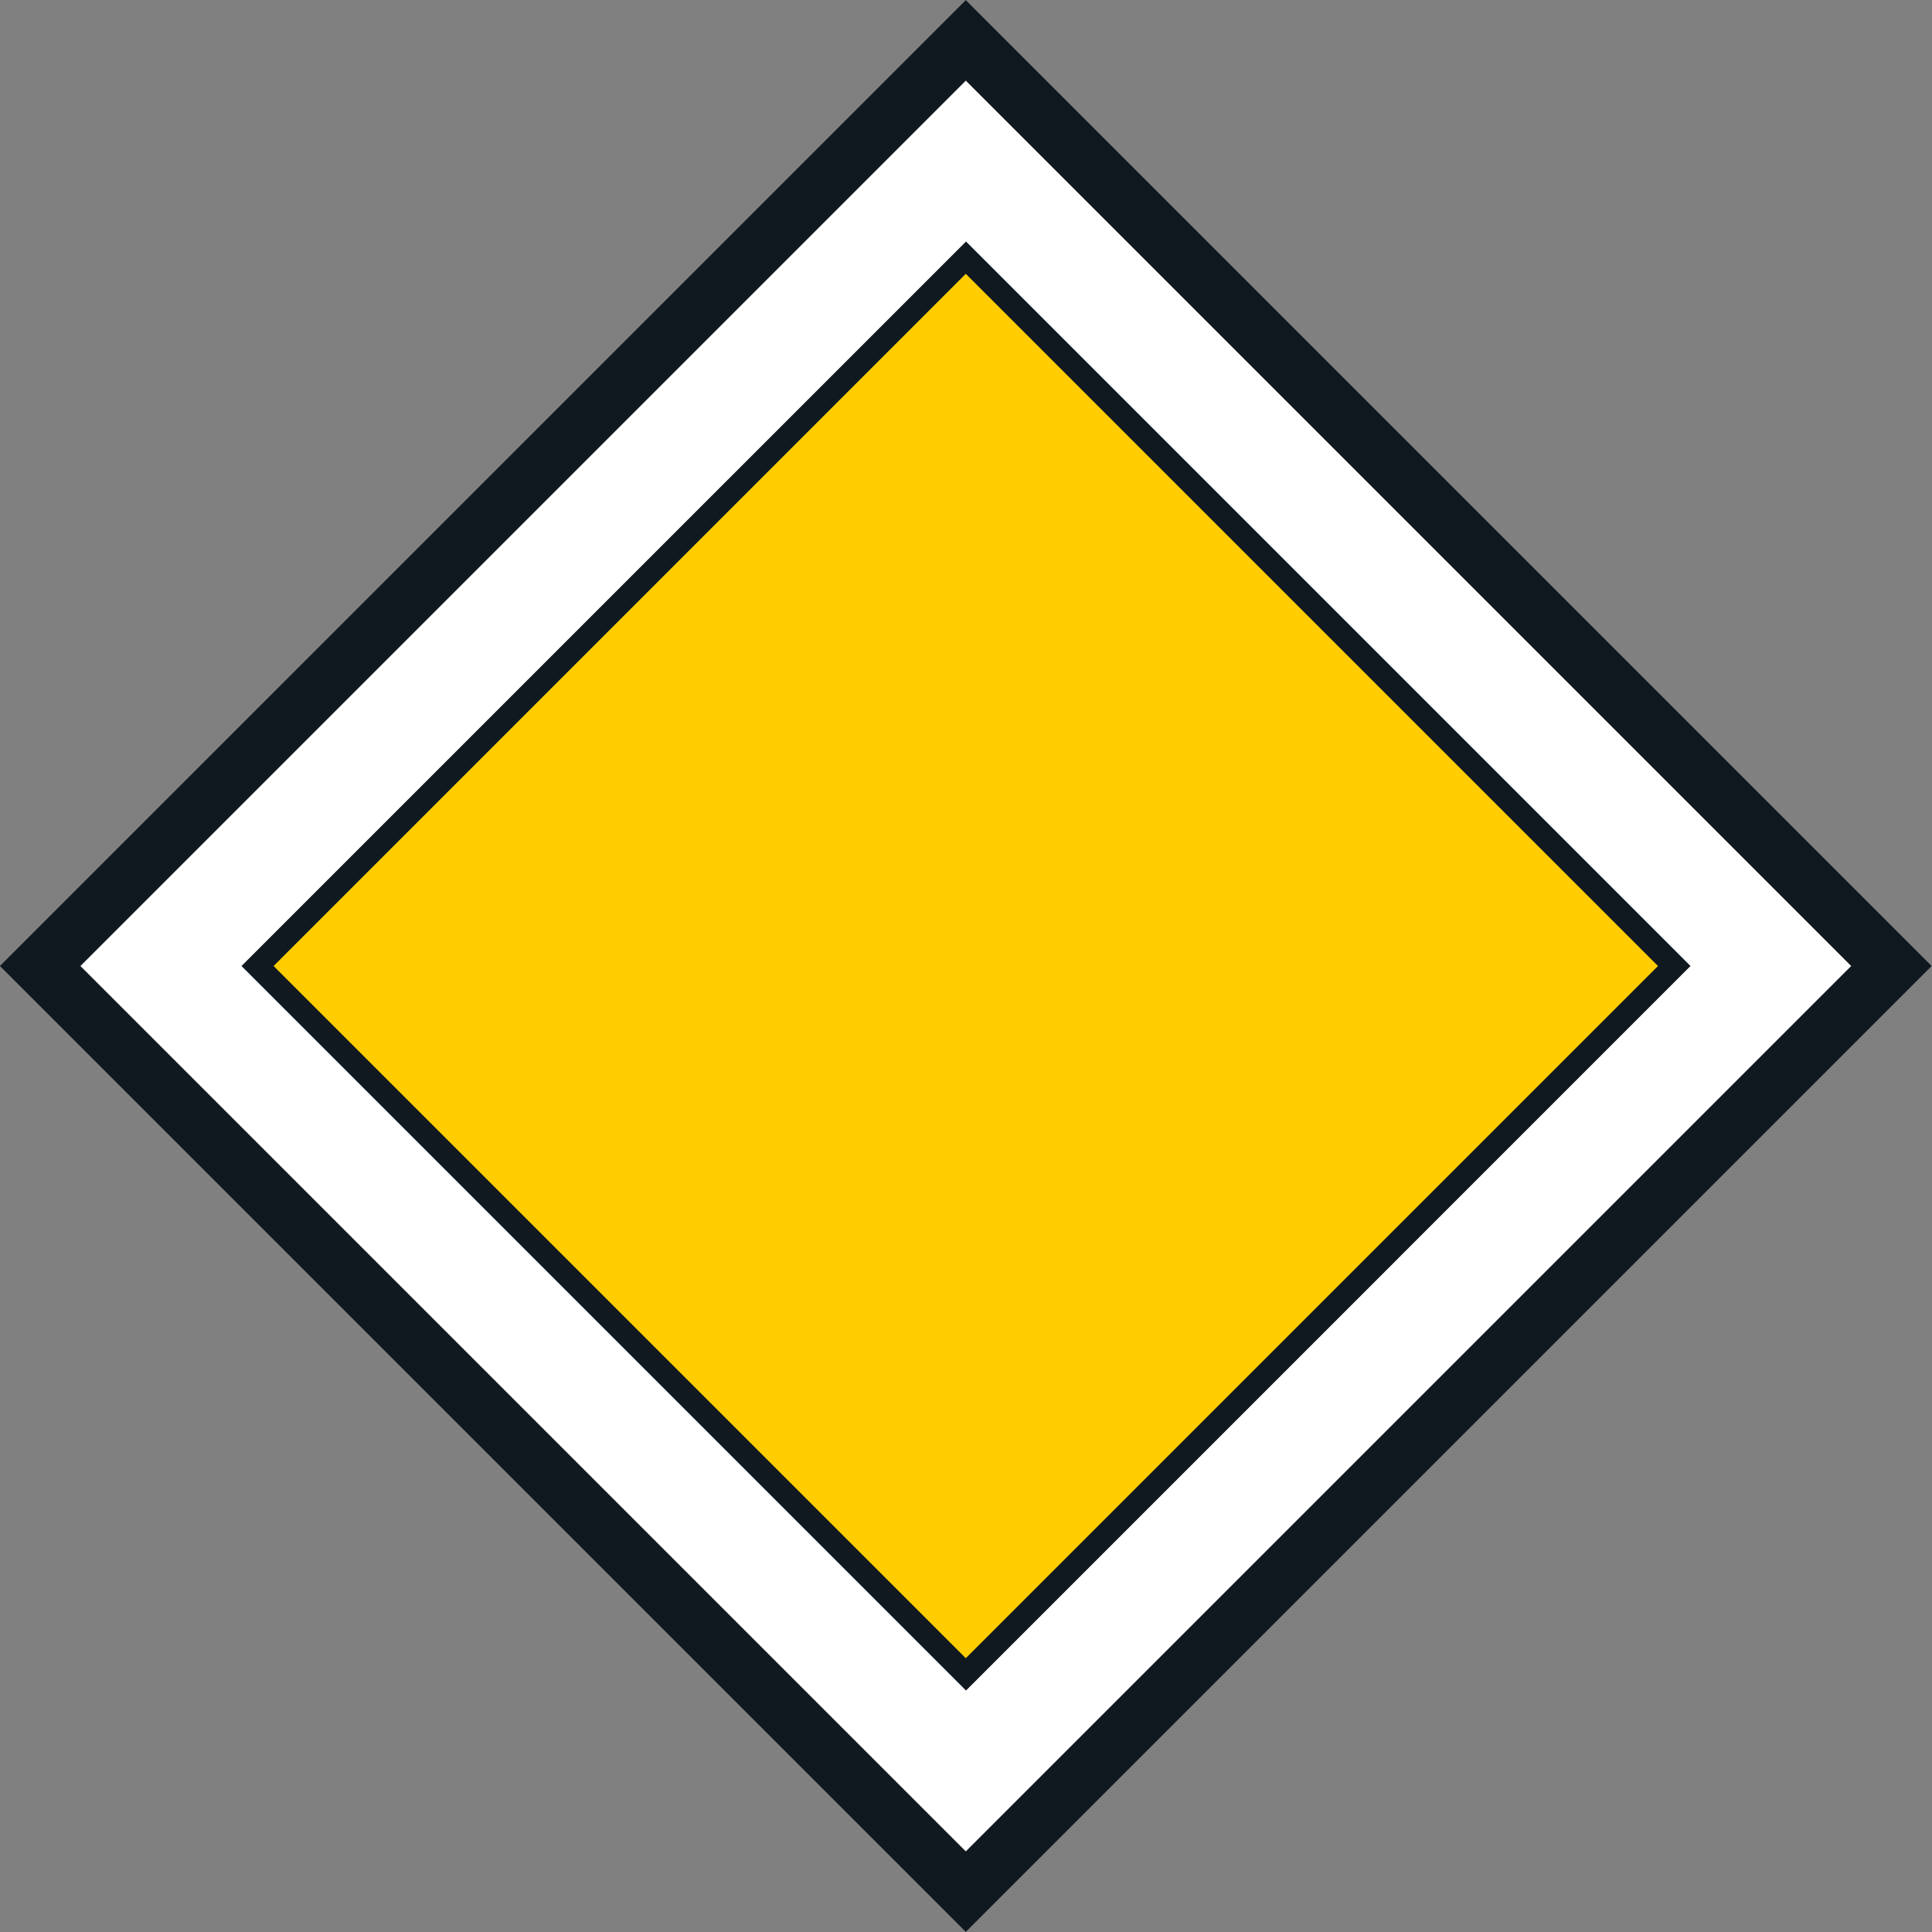 <?xml version="1.0" encoding="UTF-8" standalone="no"?>
<!-- Generator: Adobe Illustrator 16.0.0, SVG Export Plug-In . SVG Version: 6.00 Build 0)  -->

<svg
   xmlns:dc="http://purl.org/dc/elements/1.1/"
   xmlns:cc="http://creativecommons.org/ns#"
   xmlns:rdf="http://www.w3.org/1999/02/22-rdf-syntax-ns#"
   xmlns:svg="http://www.w3.org/2000/svg"
   xmlns="http://www.w3.org/2000/svg"
   xmlns:sodipodi="http://sodipodi.sourceforge.net/DTD/sodipodi-0.dtd"
   xmlns:inkscape="http://www.inkscape.org/namespaces/inkscape"
   version="1.1"
   id="Layer_1"
   x="0px"
   y="0px"
   width="396.848"
   height="396.848"
   viewBox="0 0 396.848 396.848"
   xml:space="preserve"
   sodipodi:docname="B1.svg"
   inkscape:version="0.92.5 (2060ec1f9f, 2020-04-08)"><rect x="0" y="0" width="396.848" height="396.848" fill="#808080" stroke="none"/><defs
   id="defs2202" /><sodipodi:namedview
   pagecolor="#ffffff"
   bordercolor="#666666"
   borderopacity="1"
   objecttolerance="10"
   gridtolerance="10"
   guidetolerance="10"
   inkscape:pageopacity="0"
   inkscape:pageshadow="2"
   inkscape:window-width="640"
   inkscape:window-height="480"
   id="namedview2200"
   showgrid="false"
   inkscape:zoom="0.55503813"
   inkscape:cx="198.42607"
   inkscape:cy="198.42296"
   inkscape:window-x="0"
   inkscape:window-y="0"
   inkscape:window-maximized="0"
   inkscape:current-layer="Layer_1" />
<g
   id="LWPOLYLINE_4_"
   transform="translate(-14.172,-14.173)">
	
		<rect
   x="72.291"
   y="72.29"
   transform="matrix(0.707,-0.707,0.707,0.707,-88.061,212.598)"
   style="fill:#101820"
   width="280.617"
   height="280.616"
   id="rect2187" />
</g>
<g
   id="LWPOLYLINE_5_"
   transform="translate(-14.172,-14.173)">
	
		<rect
   x="83.984"
   y="83.984"
   transform="matrix(0.707,-0.707,0.707,0.707,-88.062,212.598)"
   style="fill:#ffffff"
   width="257.231"
   height="257.233"
   id="rect2190" />
</g>
<g
   id="LWPOLYLINE_6_"
   transform="translate(-14.172,-14.173)">
	<polygon
   style="fill:#101820"
   points="212.599,361.421 361.415,212.599 212.599,63.783 63.779,212.599 "
   id="polygon2193" />
</g>
<g
   id="LWPOLYLINE_7_"
   transform="translate(-14.172,-14.173)">
	
		<rect
   x="112.045"
   y="112.045"
   transform="matrix(0.707,-0.707,0.707,0.707,-88.062,212.598)"
   style="fill:#ffcd00"
   width="201.108"
   height="201.11"
   id="rect2196" />
</g>
</svg>
